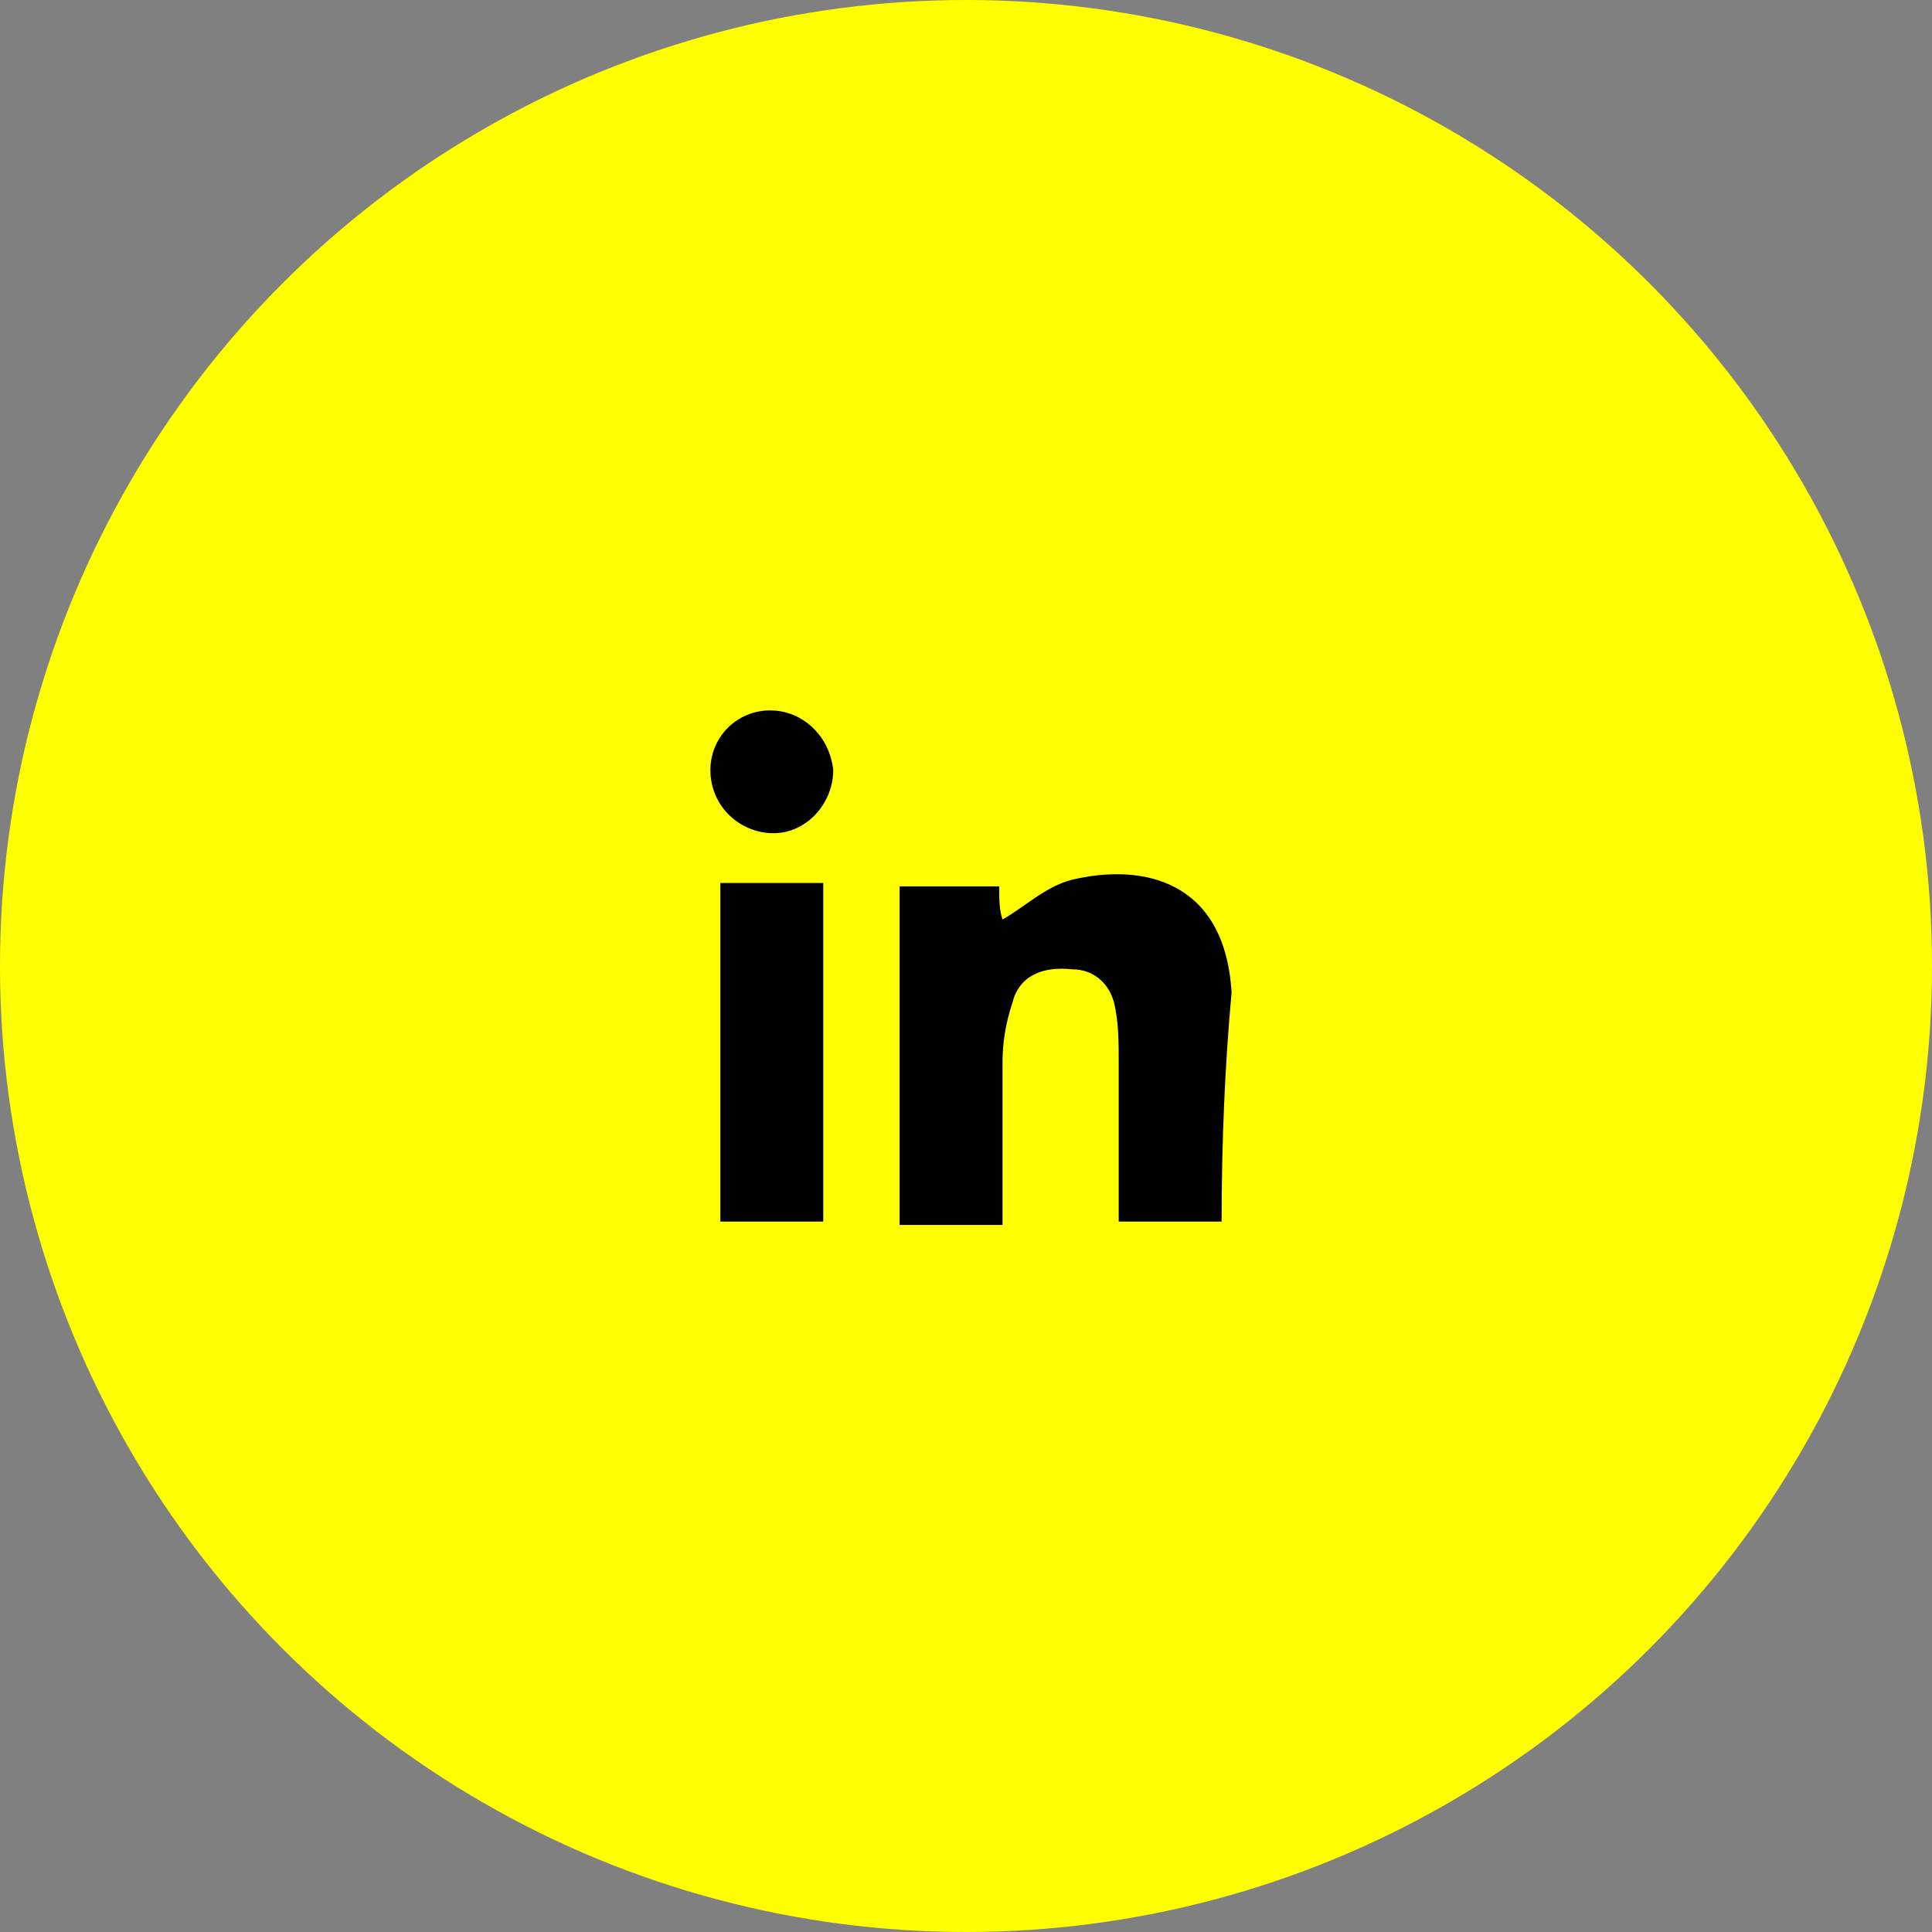 <?xml version="1.0" encoding="utf-8"?>
<!-- Generator: Adobe Illustrator 25.4.3, SVG Export Plug-In . SVG Version: 6.00 Build 0)  -->
<svg version="1.1" id="Layer_1" xmlns="http://www.w3.org/2000/svg" xmlns:xlink="http://www.w3.org/1999/xlink" x="0px" y="0px"
	 viewBox="0 0 58.2 58.2" style="enable-background:new 0 0 58.2 58.2;" xml:space="preserve">
<rect x="0" y="0" width="58.2" height="58.2" fill="#808080" stroke="none"/>
<style type="text/css">
	.st0{fill:#FFFF00;}
</style>
<g>
	<circle class="st0" cx="29.1" cy="29.1" r="29.1"/>
	<g>
		<g>
			<path d="M36.8,36.8c-1.1,0-2.1,0-3.1,0c0-1.6,0-3.2,0-4.8c0-0.5,0-1.1-0.1-1.6c-0.1-0.7-0.6-1.2-1.3-1.2c-0.9-0.1-1.6,0.2-1.8,1
				c-0.2,0.6-0.3,1.2-0.3,1.8c0,1.6,0,3.3,0,4.9c-1.1,0-2.1,0-3.1,0c0-3.4,0-6.8,0-10.2c1,0,1.9,0,3,0c0,0.4,0,0.7,0.1,1
				c0.7-0.4,1.3-1,2.1-1.2c2.1-0.5,4.6,0,4.8,3.4C36.9,32.1,36.8,34.4,36.8,36.8z"/>
			<path d="M24.8,36.8c-1.1,0-2.1,0-3.1,0c0-3.4,0-6.8,0-10.2c1,0,2,0,3.1,0C24.8,30,24.8,33.3,24.8,36.8z"/>
			<path d="M23.3,25.1c-1,0-1.9-0.8-1.9-1.9c0-1,0.8-1.8,1.8-1.8c1,0,1.8,0.8,1.9,1.8C25.1,24.2,24.3,25.1,23.3,25.1z"/>
		</g>
	</g>
</g>
</svg>
